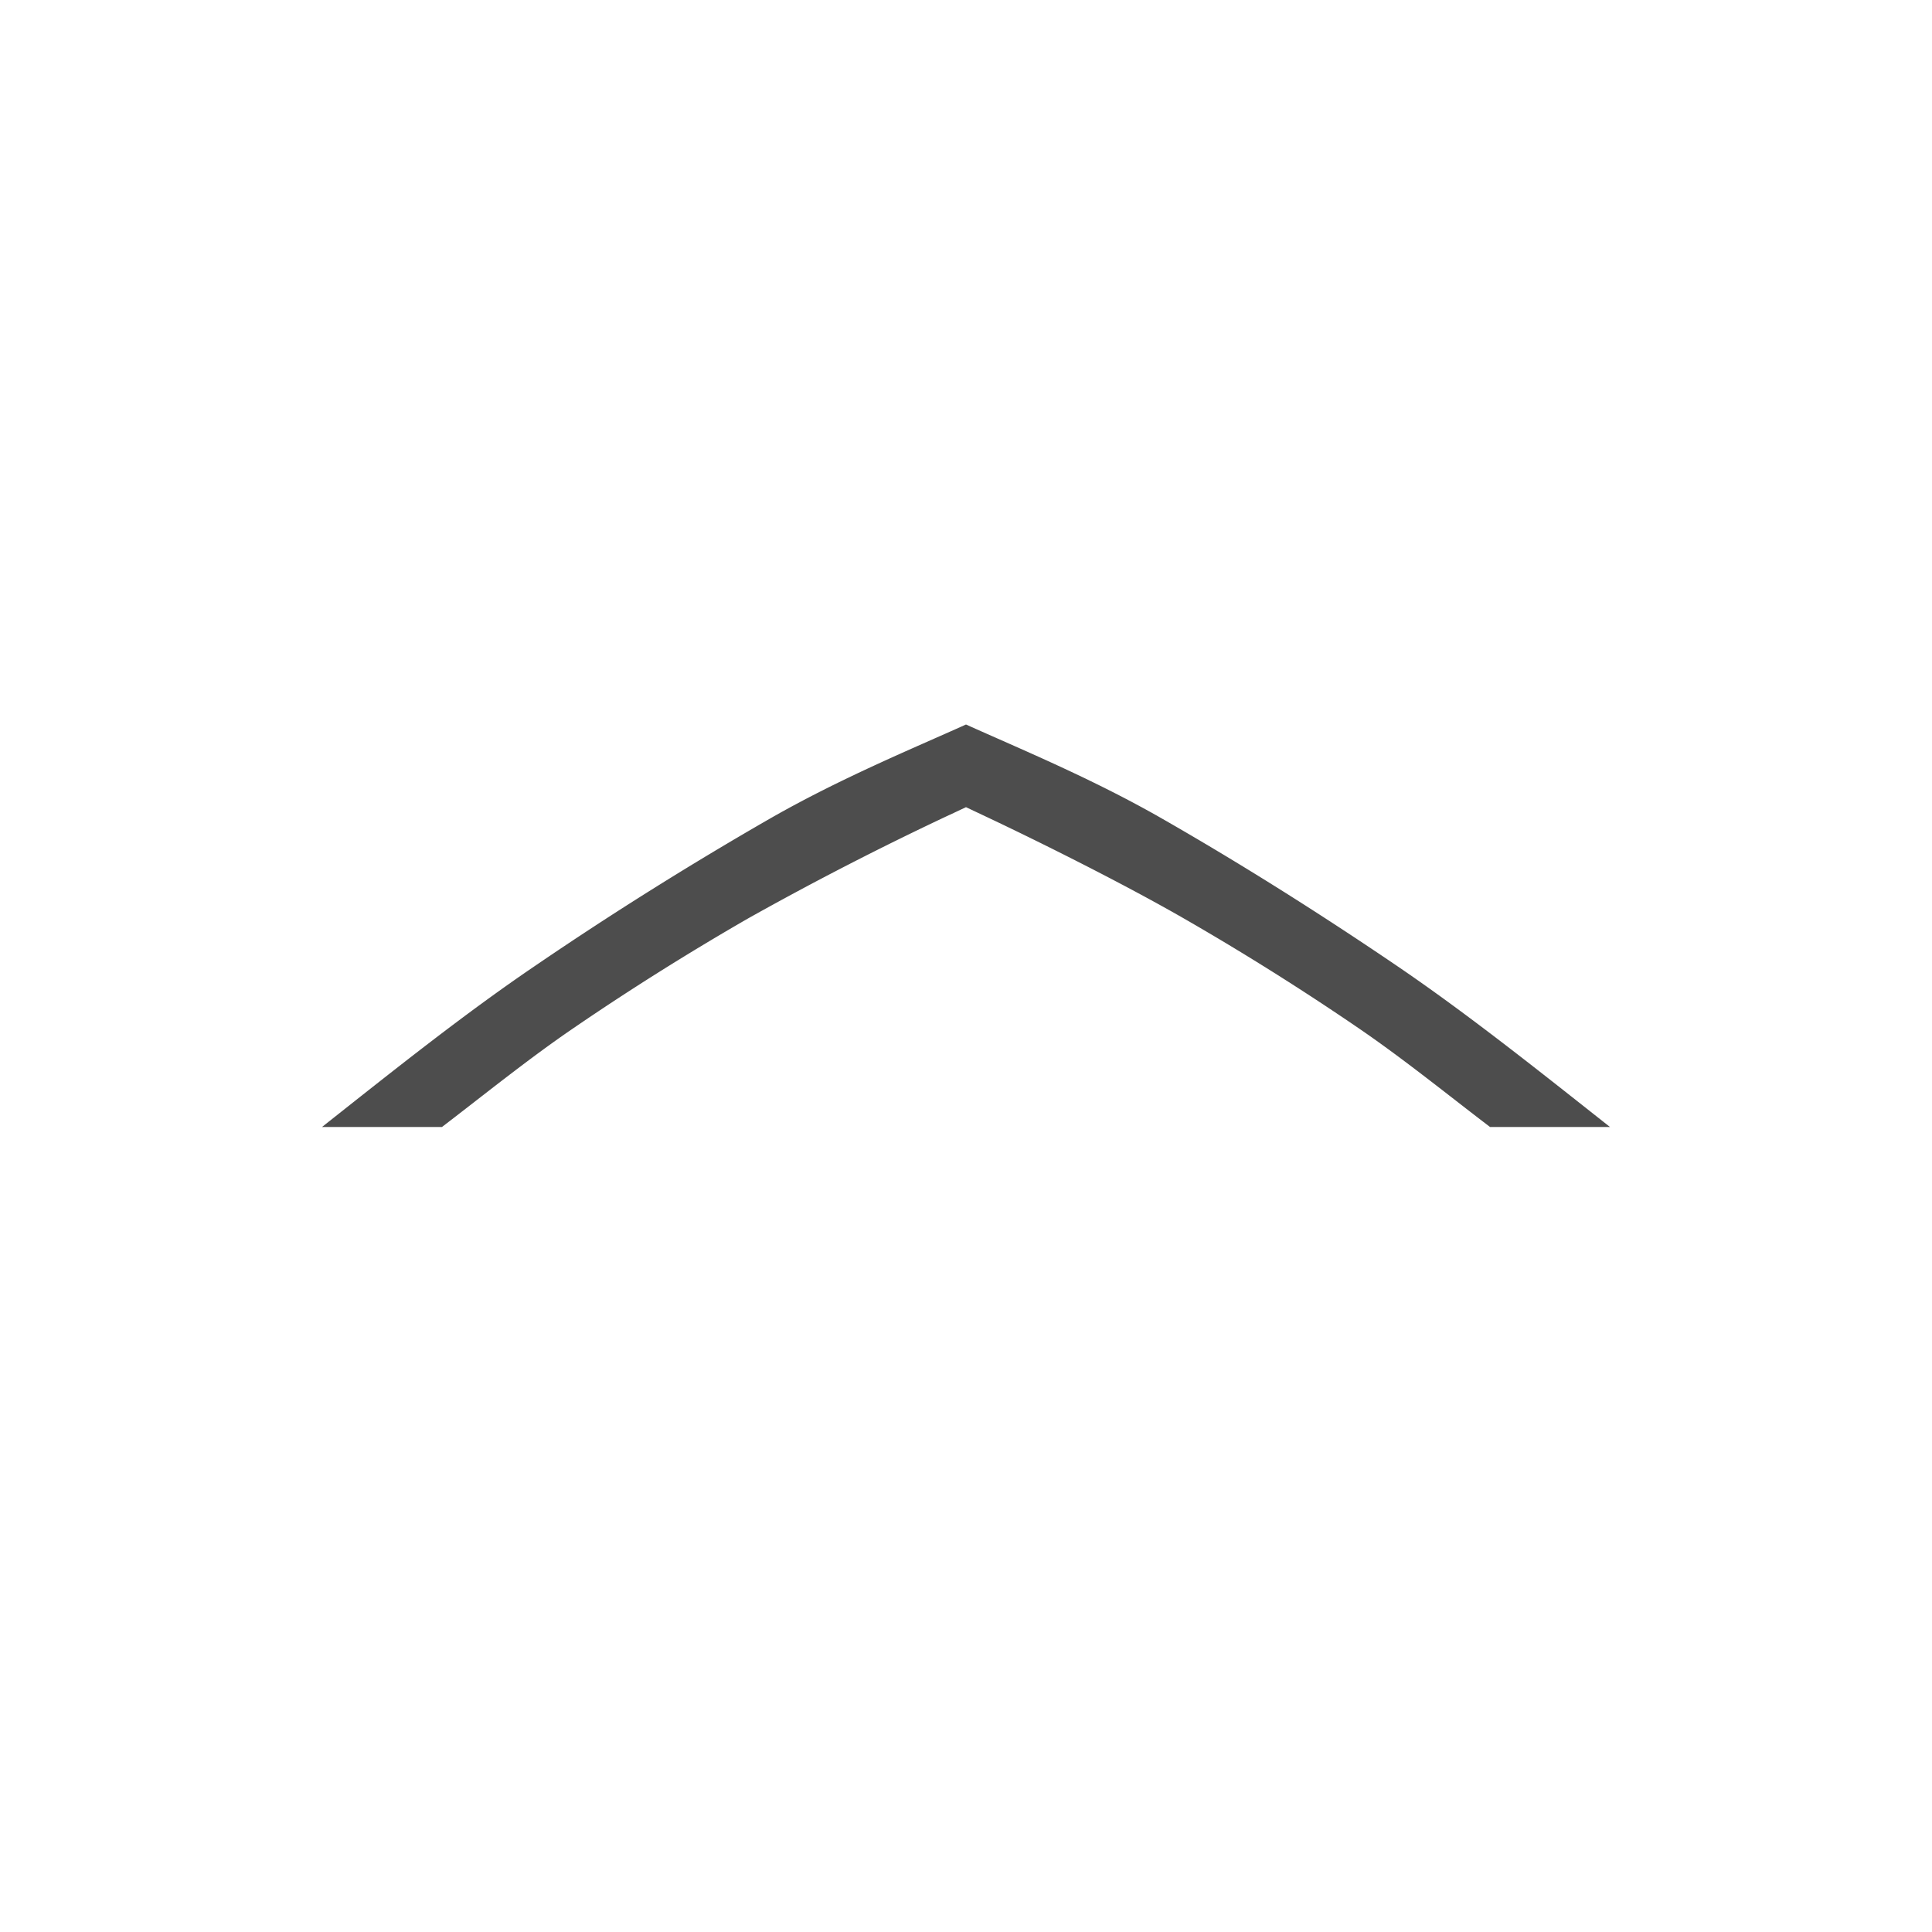 <?xml version="1.0" encoding="UTF-8" standalone="no"?>
<svg
   xmlns:dc="http://purl.org/dc/elements/1.1/"
   xmlns:cc="http://creativecommons.org/ns#"
   xmlns:rdf="http://www.w3.org/1999/02/22-rdf-syntax-ns#"
   xmlns:svg="http://www.w3.org/2000/svg"
   xmlns="http://www.w3.org/2000/svg"
   xmlns:sodipodi="http://sodipodi.sourceforge.net/DTD/sodipodi-0.dtd"
   xmlns:inkscape="http://www.inkscape.org/namespaces/inkscape"
   width="24"
   height="24"
   version="1.1"
   id="svg4"
   sodipodi:docname="go-up.svg"
   inkscape:version="0.92.3 (2405546, 2018-03-11)">
  <defs
     id="defs8" />
  <sodipodi:namedview
     pagecolor="#ffffff"
     bordercolor="#666666"
     borderopacity="1"
     objecttolerance="10"
     gridtolerance="10"
     guidetolerance="10"
     inkscape:pageopacity="0"
     inkscape:pageshadow="2"
     inkscape:window-width="640"
     inkscape:window-height="480"
     id="namedview6"
     showgrid="true"
     inkscape:zoom="18.25"
     inkscape:cx="0.82191781"
     inkscape:cy="11.945205"
     inkscape:current-layer="svg4">
    <inkscape:grid
       type="xygrid"
       id="grid12" />
  </sodipodi:namedview>
  <path
     d="m 20,14 c -0.874,-0.69 -1.757,-1.397 -2.656,-2.008 -1,-0.679 -1.972,-1.287 -2.912,-1.825 C 13.564,9.67 12.658,9.297 12,9 11.342,9.297 10.436,9.67 9.568,10.167 A 44.819,44.819 0 0 0 6.656,11.992 C 5.756,12.602 4.874,13.309 4,14 h 1.49 c 0.524,-0.4 1.062,-0.837 1.625,-1.222 0.71,-0.486 1.437,-0.942 2.18,-1.37 a 39.201,39.201 0 0 1 2.5,-1.285 h 10e-4 L 12,10.027 l 0.203,0.096 c 0.71,0.334 1.747,0.852 2.501,1.285 0.744,0.428 1.47,0.884 2.181,1.37 0.562,0.385 1.1,0.822 1.625,1.222 z"
     id="path2"
     inkscape:connector-curvature="0"
     style="fill:#4d4d4d" />
</svg>
